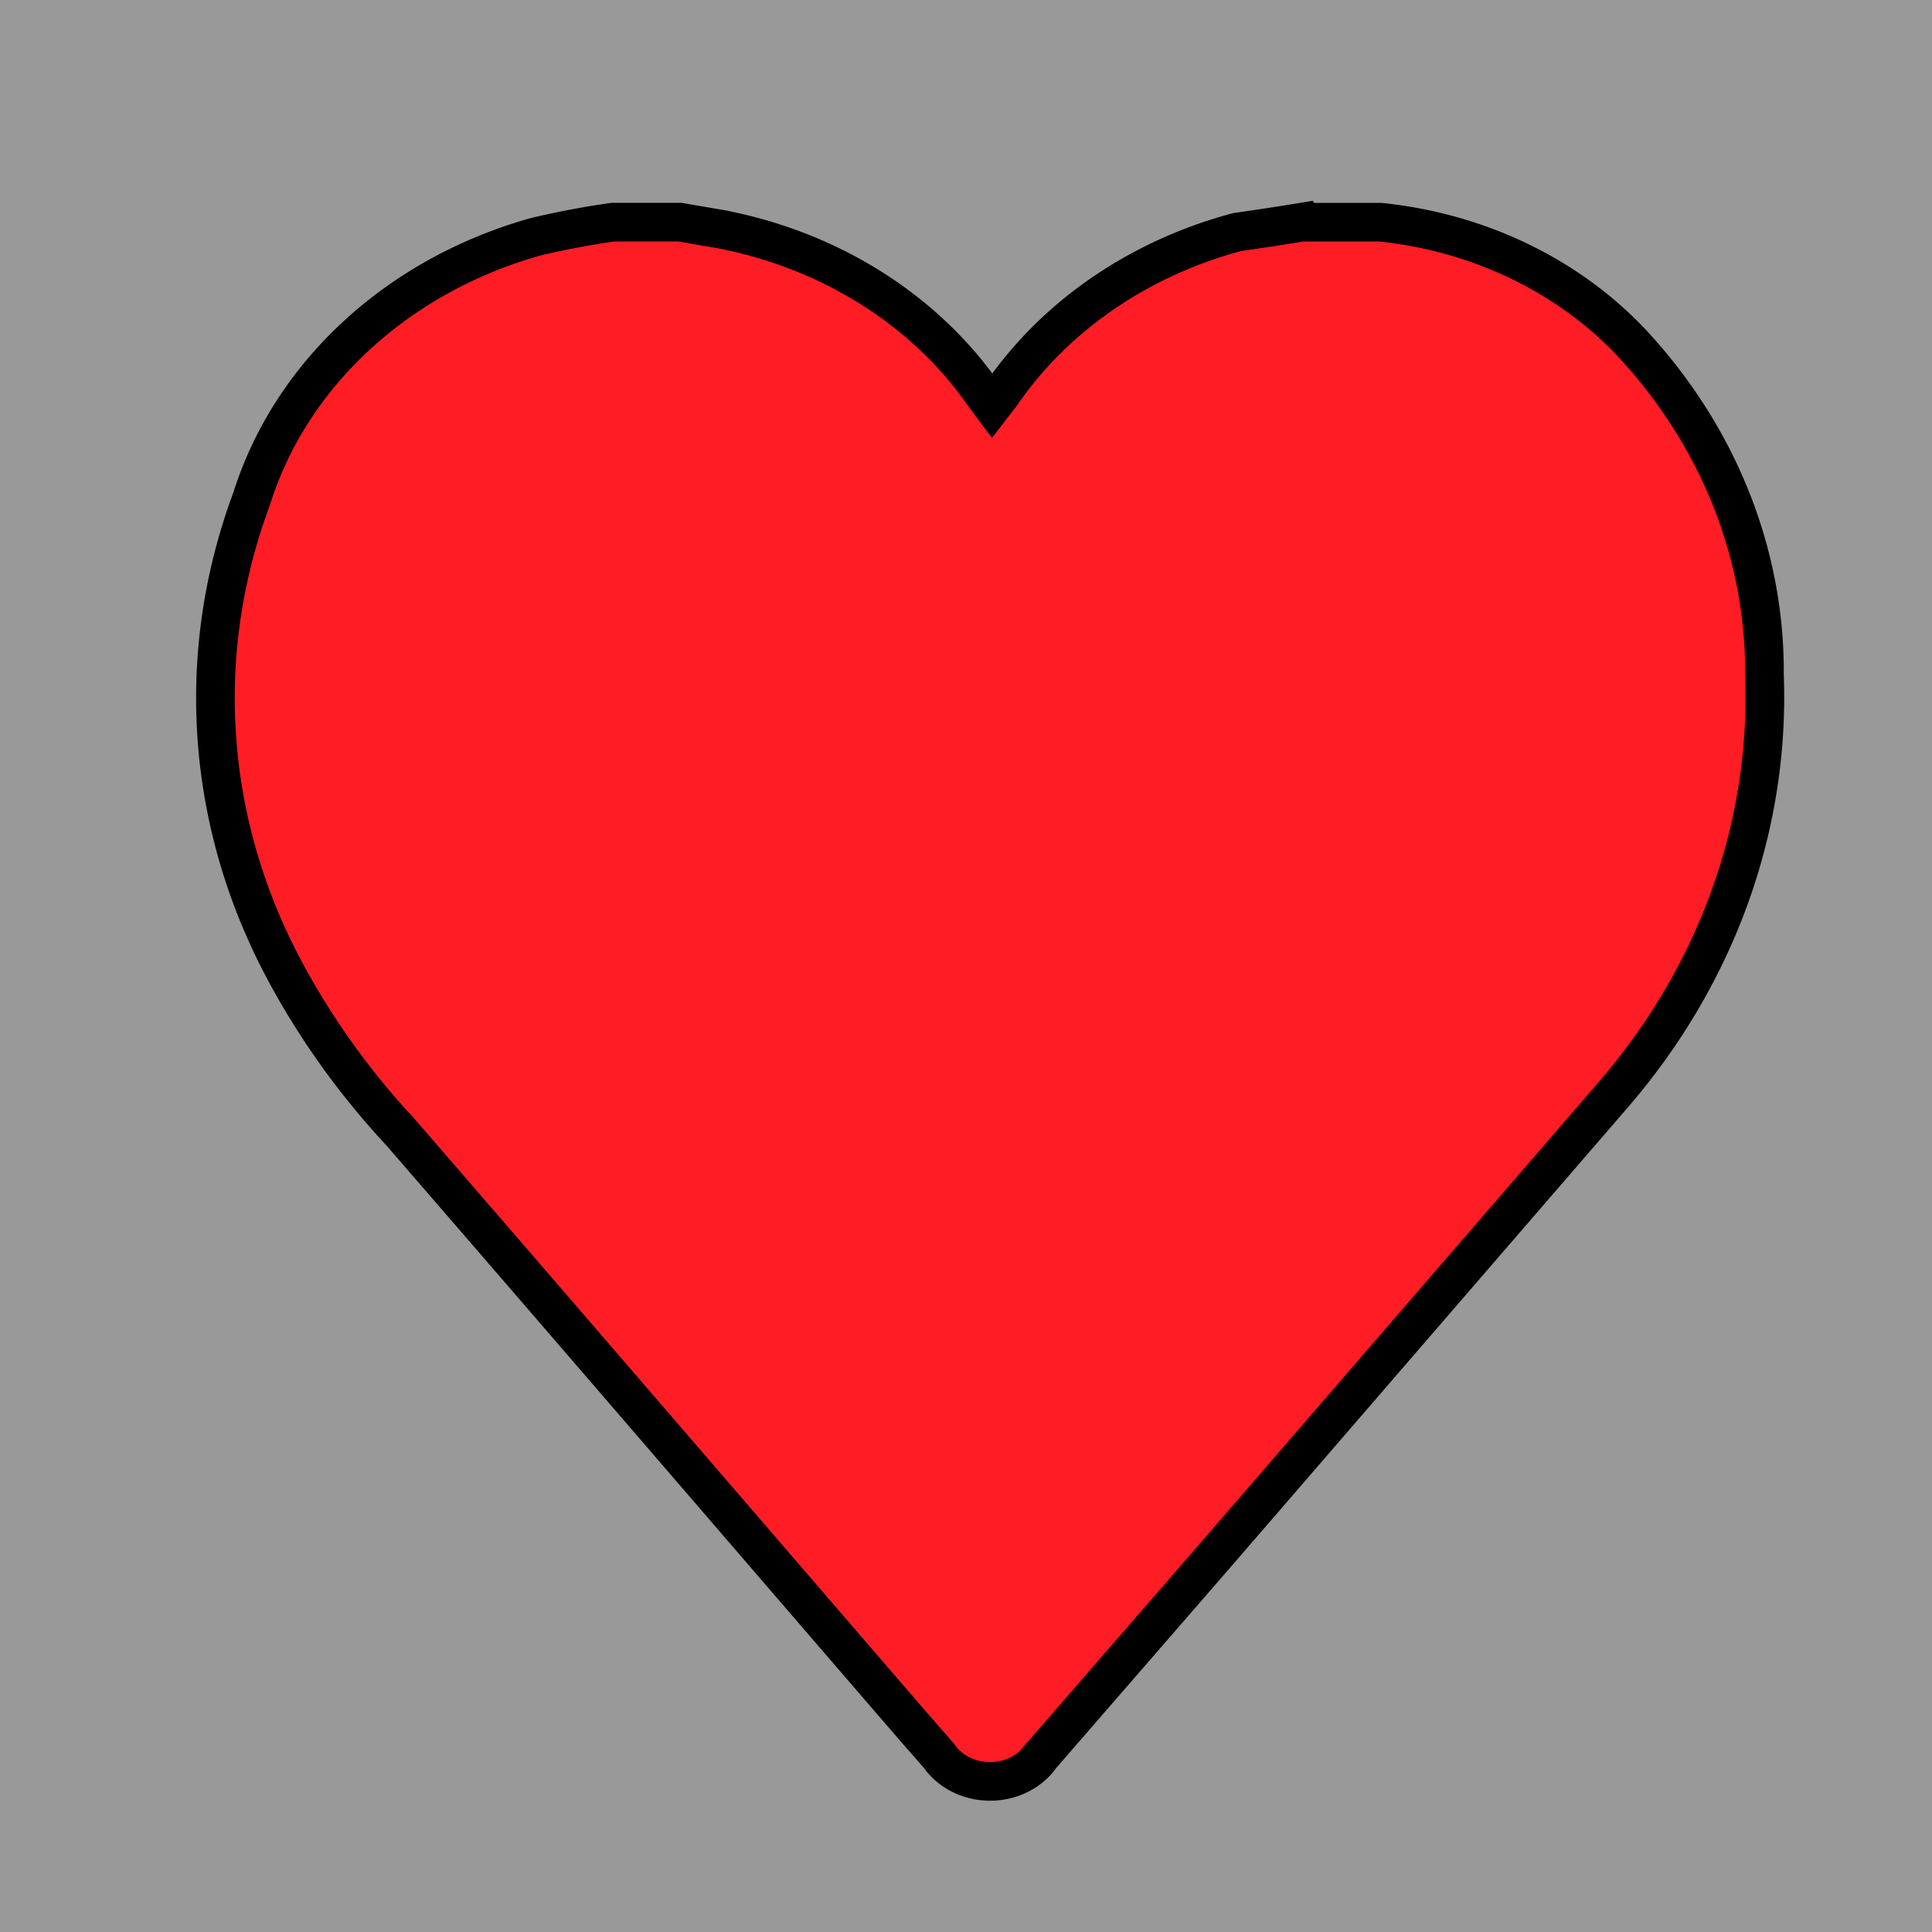 <svg width="50" height="50" xmlns="http://www.w3.org/2000/svg">
 <style>.bckg{fill:#9A9999;}</style>

 <title>heart</title>
 <g>
  <title>background</title>
  <rect class="bckg" id="canvas_background" height="52" width="52" y="-1" x="-1"/>
 </g>
 <g>
  <title>Layer 1</title>
  <path stroke="null" id="svg_1" d="m33.7,5.75l1.728,0l0.288,0a9.992,8.942 0 0 1 6.647,3.272a14.867,13.304 0 0 1 3.301,8.446a18.81,16.833 0 0 1 -3.966,10.925l-10.125,11.718l-4.631,5.334a1.551,1.388 0 0 1 -2.637,0l-0.643,-0.734c-4.431,-5.135 -8.862,-10.29 -13.294,-15.406a22.444,20.085 0 0 1 -3.124,-4.422a18.212,16.298 0 0 1 -0.731,-11.976a11.078,9.914 0 0 1 7.356,-6.781a19.94,17.845 0 0 1 1.994,-0.377l1.728,0l1.041,0.178a10.635,9.517 0 0 1 6.824,4.283l0.222,0.297l0.244,-0.317a10.79,9.656 0 0 1 6.093,-4.184c0.554,-0.079 1.086,-0.159 1.684,-0.258z" fill="#ff1d25" class="cls-1"/>
 </g>
</svg>
